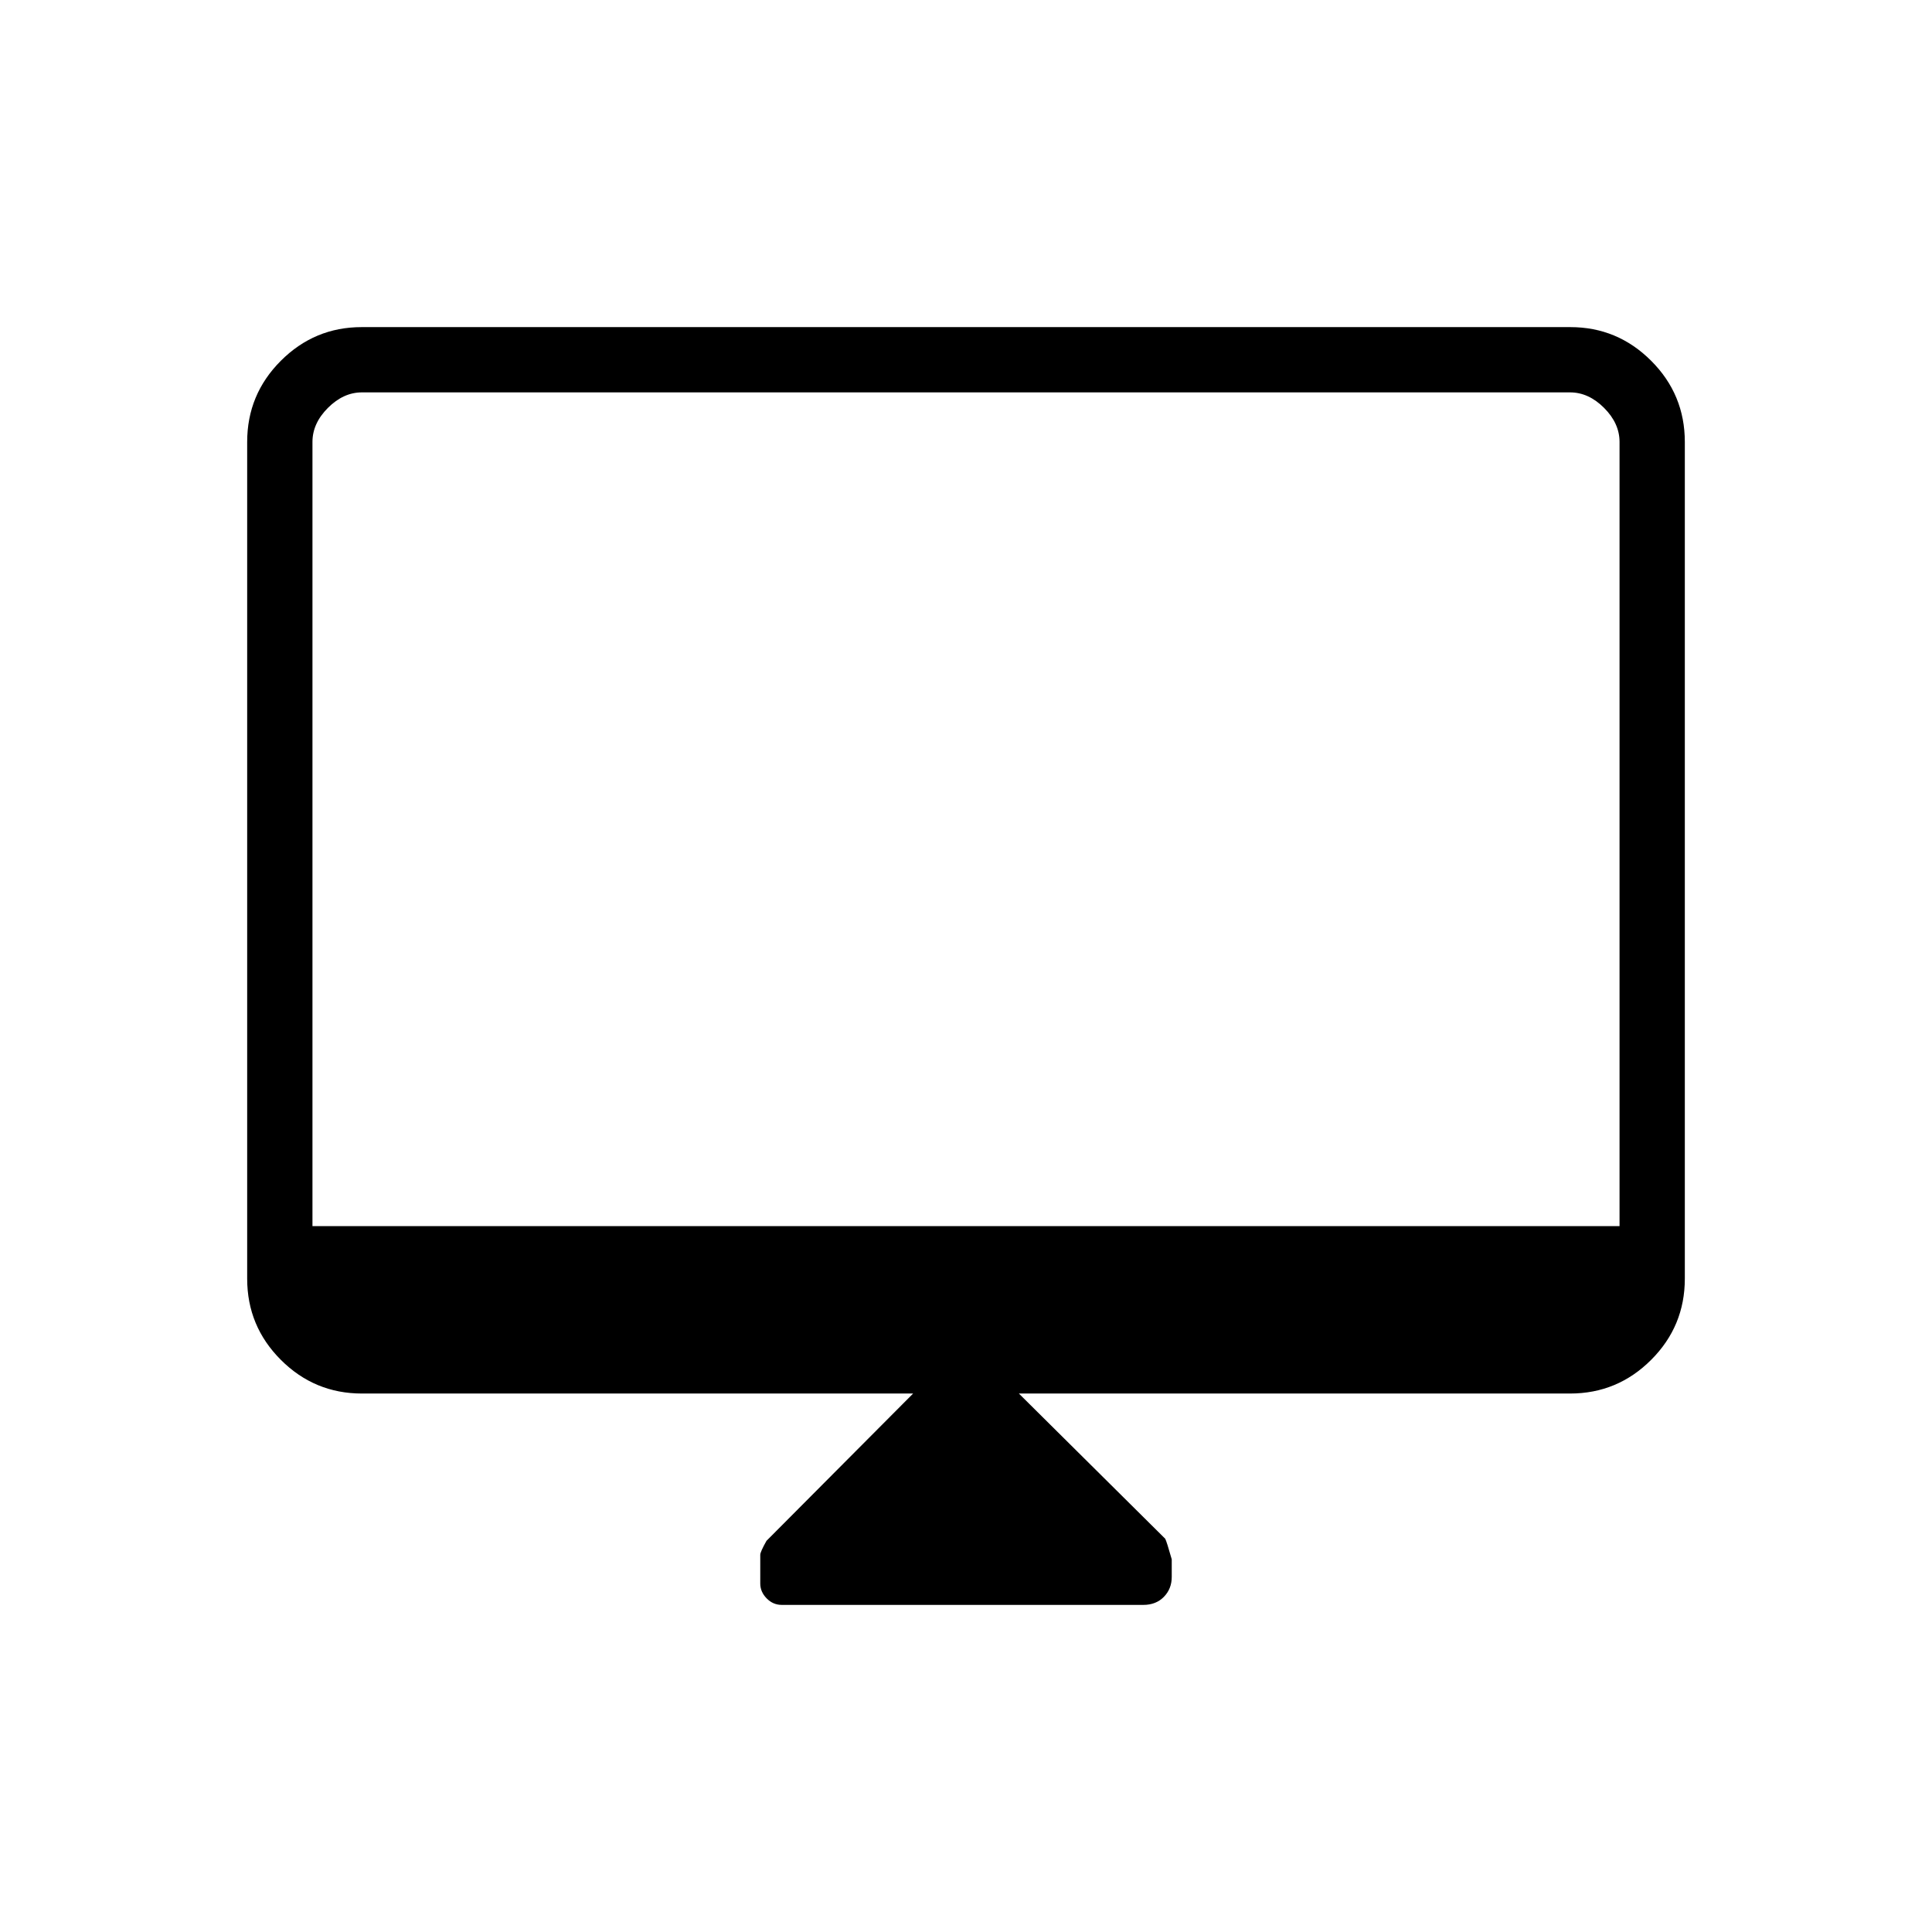 <svg xmlns="http://www.w3.org/2000/svg" height="40" viewBox="0 -960 960 960" width="40"><path d="M453.72-267.56H179.87q-23.59 0-40.32-16.74-16.73-16.73-16.73-40.32v-415.79q0-23.59 16.73-40.32t40.15-16.73h600.6q23.42 0 40.15 16.73 16.73 16.73 16.73 40.32v415.79q0 23.59-16.73 40.32-16.73 16.74-40.32 16.74H506.28l72.7 72.14q.79 1.5 3.25 10.24v8.74q0 5.9-3.9 9.9-3.91 4-10.17 4H388.44q-4.33 0-7.5-3.24t-3.17-7.37v-14.29q0-1.42 3.09-6.93l72.86-73.19Zm-298.46-83.18h649.48v-389.67q0-9.23-7.69-16.92-7.69-7.7-16.92-7.7H179.87q-9.23 0-16.92 7.7-7.69 7.69-7.69 16.92v389.67Zm0 0v-414.29 414.29Z"/></svg>